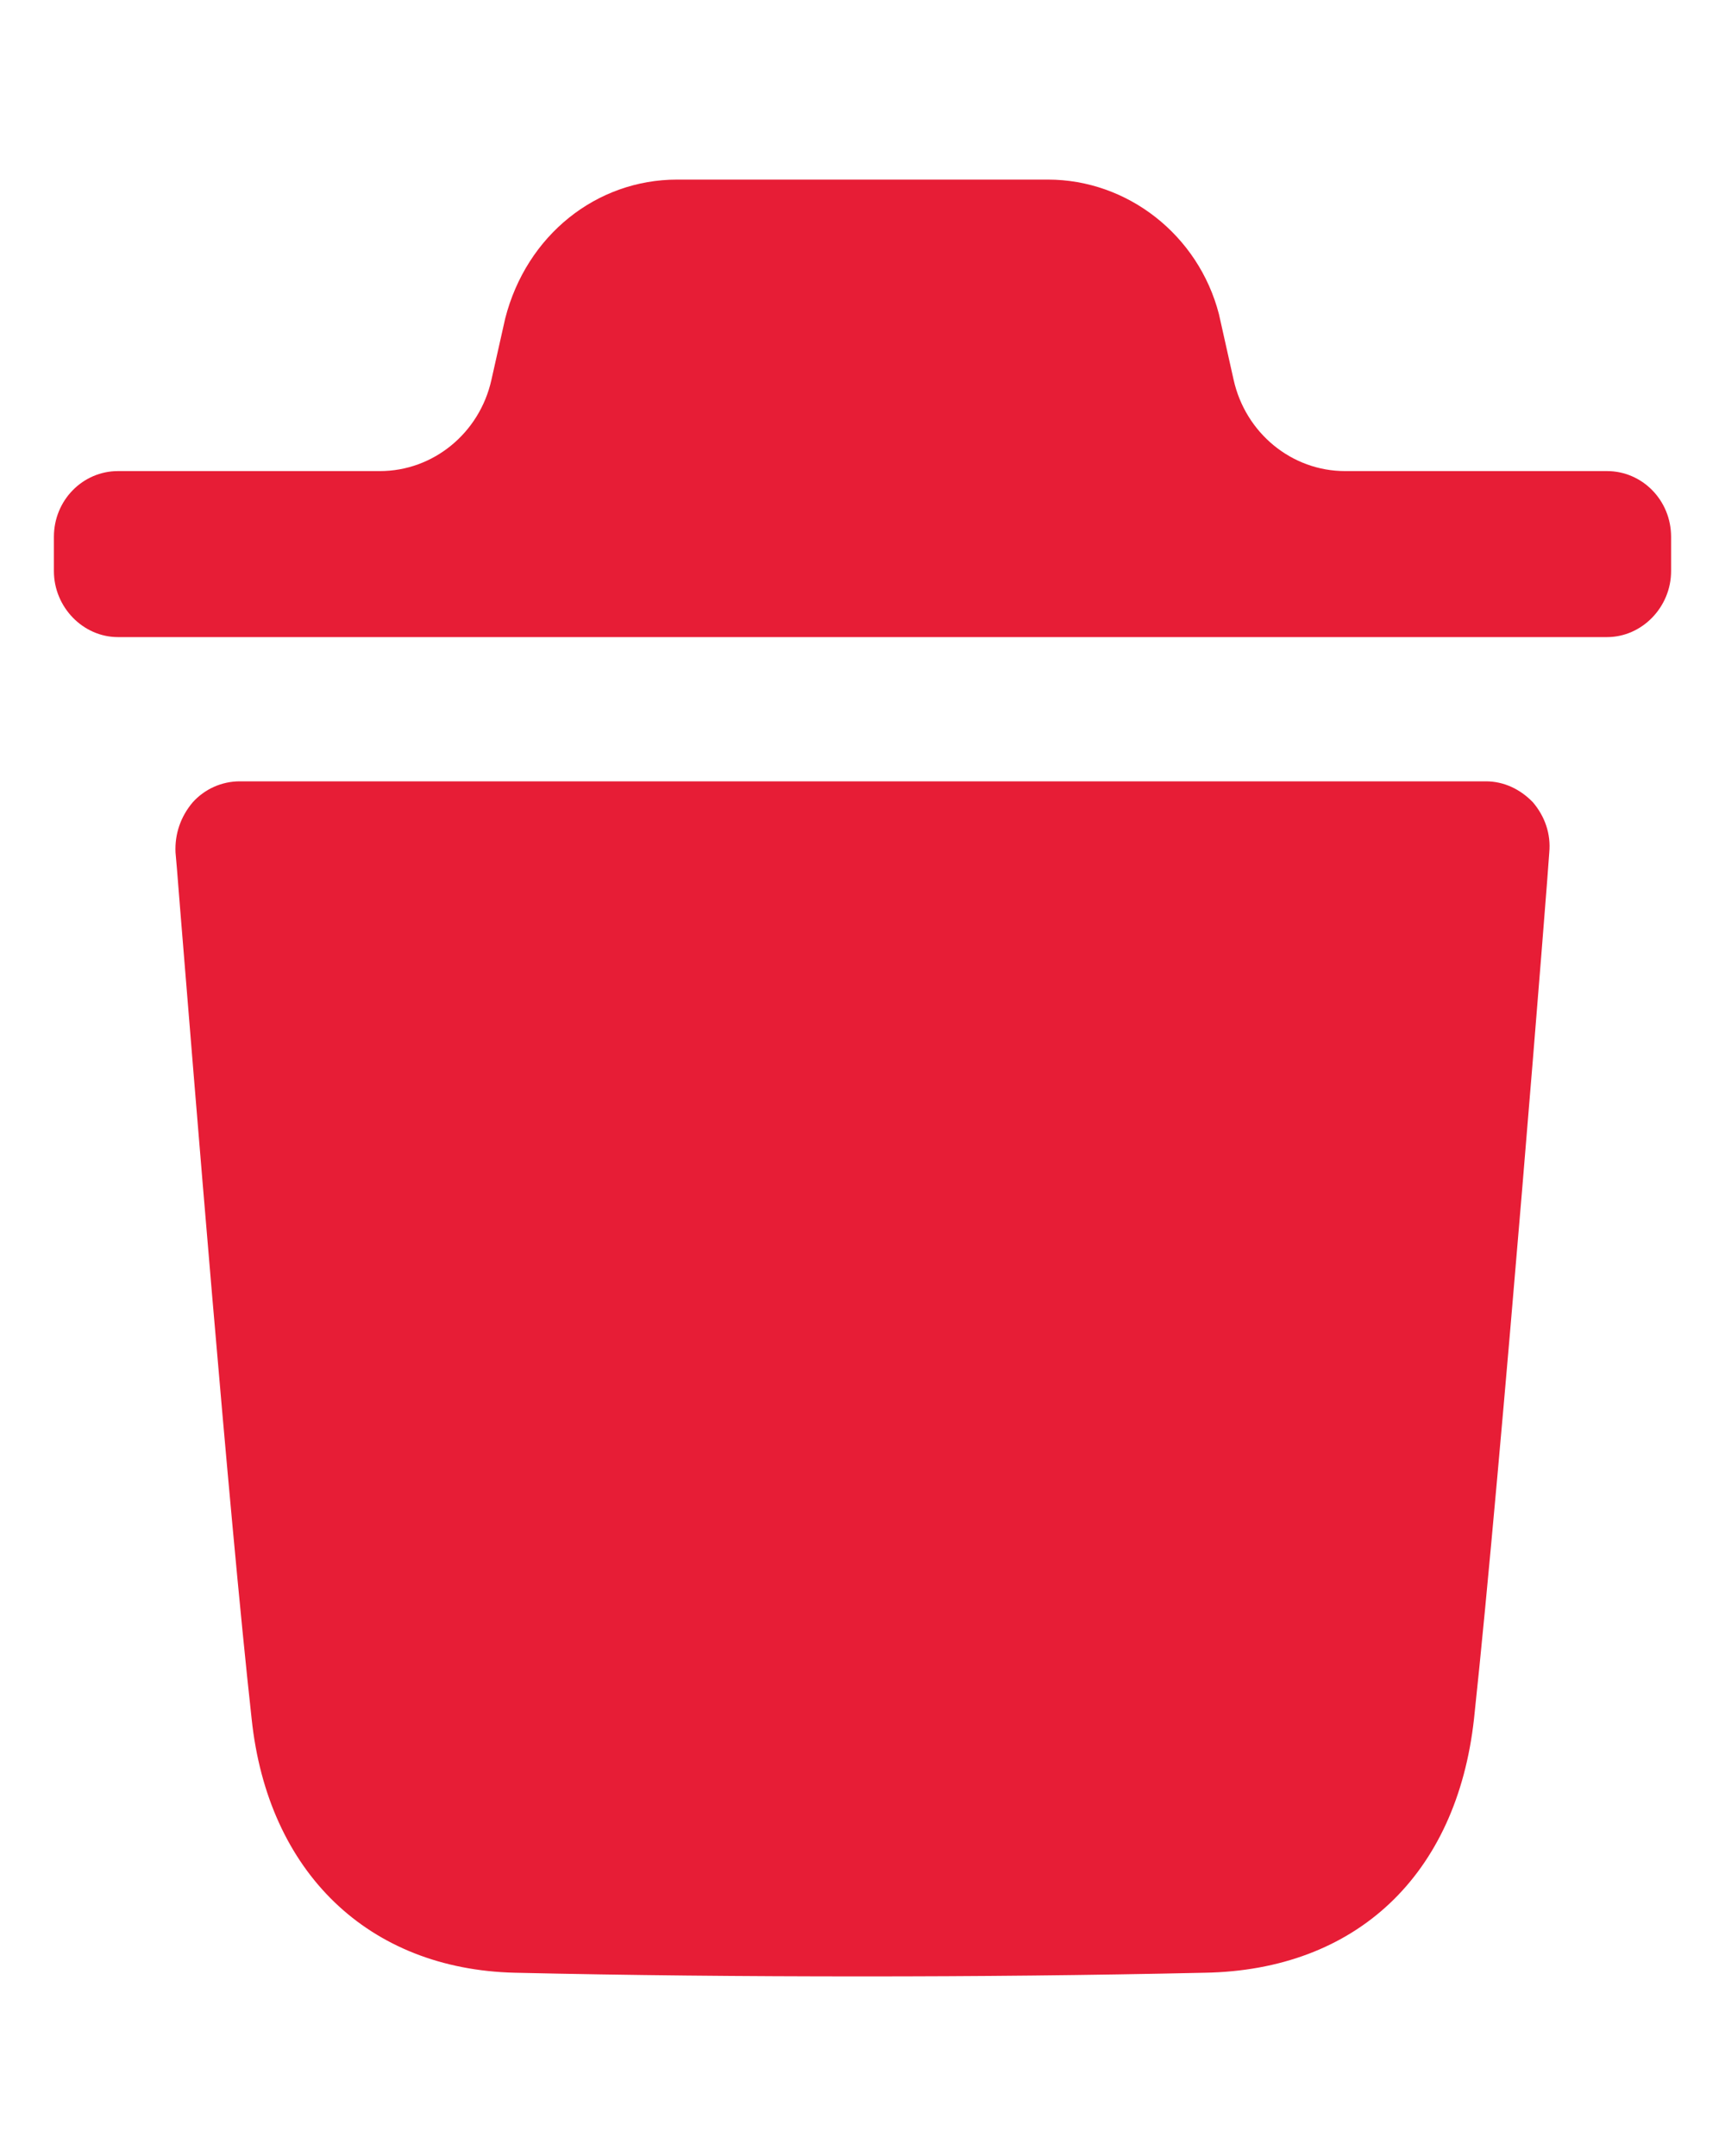 <svg width="8" height="10" viewBox="0 0 8 10" fill="none" xmlns="http://www.w3.org/2000/svg">
<path fill-rule="evenodd" clip-rule="evenodd" d="M7.453 2.185C7.615 2.185 7.75 2.319 7.75 2.49V2.649C7.75 2.816 7.615 2.955 7.453 2.955H0.547C0.385 2.955 0.25 2.816 0.25 2.649V2.49C0.25 2.319 0.385 2.185 0.547 2.185H1.762C2.009 2.185 2.224 2.009 2.279 1.762L2.343 1.477C2.442 1.09 2.767 0.833 3.14 0.833H4.86C5.229 0.833 5.558 1.09 5.653 1.457L5.721 1.761C5.776 2.009 5.991 2.185 6.238 2.185H7.453ZM6.836 7.972C6.963 6.79 7.185 3.982 7.185 3.954C7.193 3.868 7.165 3.787 7.109 3.721C7.05 3.66 6.974 3.624 6.891 3.624H1.112C1.028 3.624 0.949 3.66 0.894 3.721C0.838 3.787 0.81 3.868 0.814 3.954C0.815 3.959 0.823 4.058 0.836 4.223C0.896 4.958 1.06 7.004 1.167 7.972C1.242 8.686 1.71 9.134 2.388 9.15C2.912 9.162 3.45 9.167 4.002 9.167C4.521 9.167 5.048 9.162 5.587 9.15C6.289 9.138 6.756 8.698 6.836 7.972Z" fill="#E71D36"/>
</svg>
